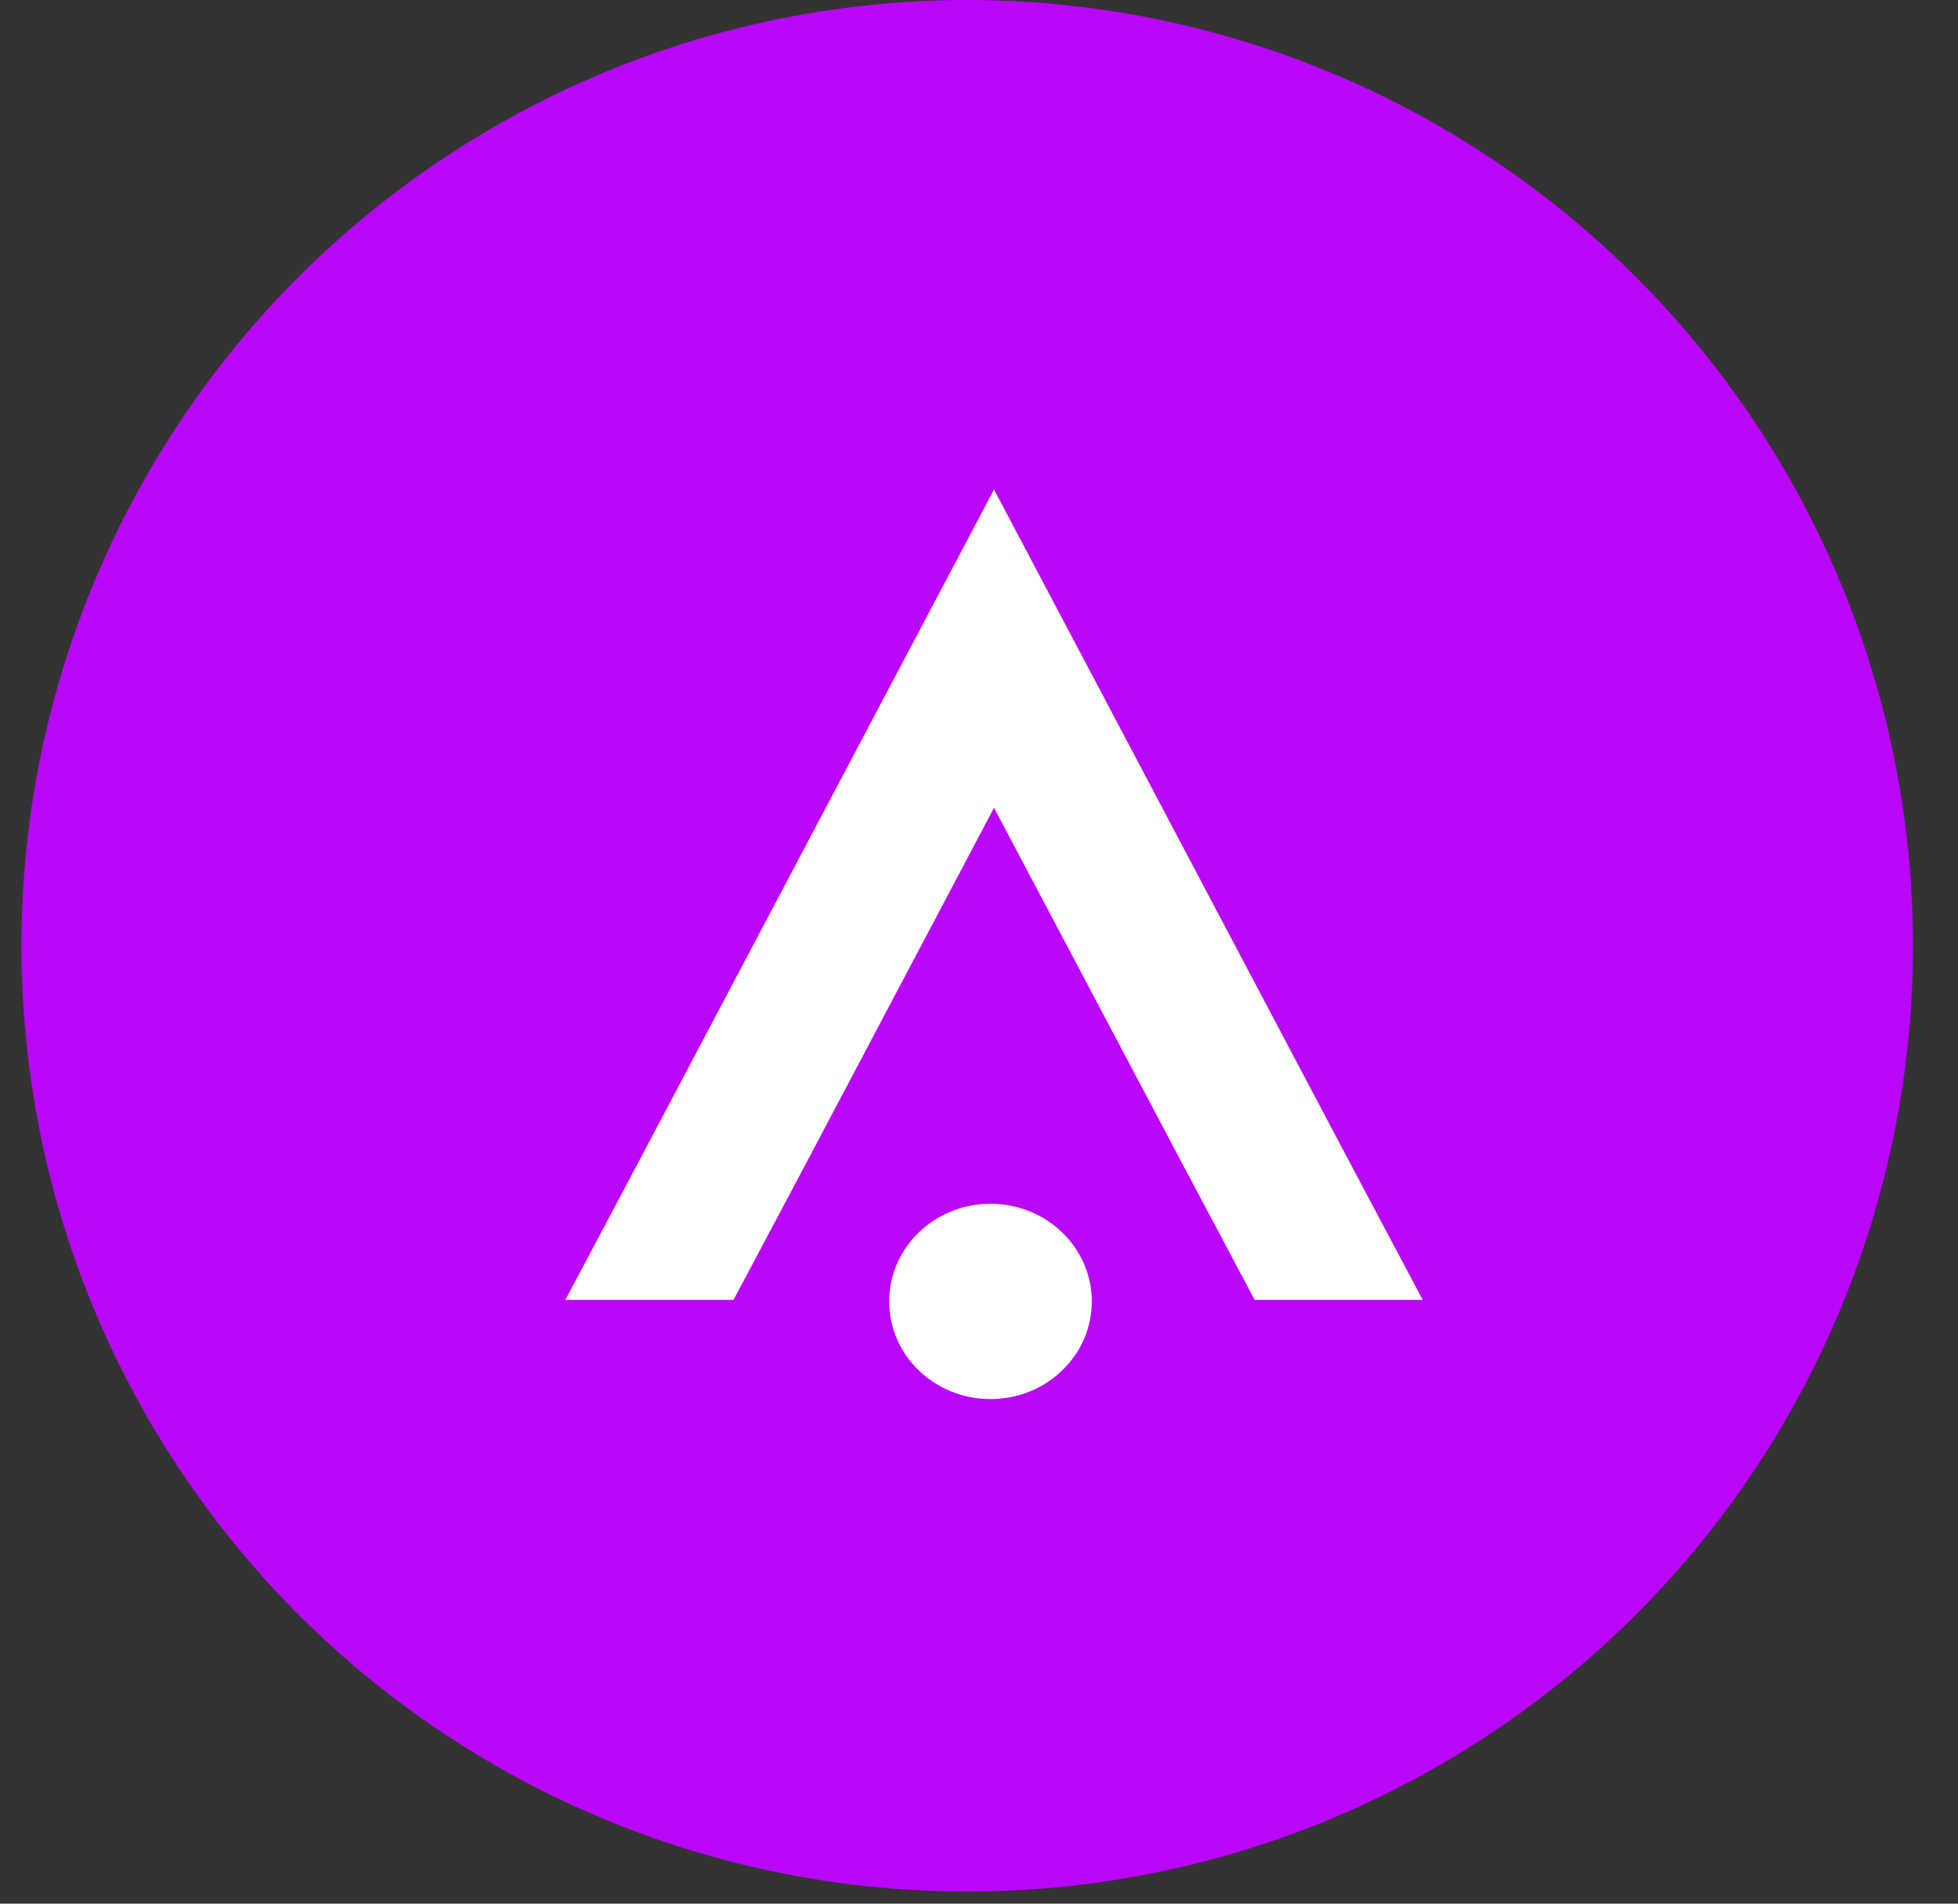 <svg width="36" height="35" viewBox="0 0 36 35" fill="none" xmlns="http://www.w3.org/2000/svg">
<rect x="0" y="0" width="36" height="35" fill="#333333" stroke="none"/>
<circle cx="17.783" cy="17.389" r="17.389" fill="#BA06FB"/>
<path d="M26.158 23.899H23.068L21.655 21.238L18.276 14.852L14.9 21.238L13.487 23.899H10.395L11.807 21.238L18.276 9L24.745 21.238L26.158 23.899Z" fill="white"/>
<path d="M18.211 25.723C19.24 25.723 20.074 24.919 20.074 23.928C20.074 22.936 19.24 22.132 18.211 22.132C17.183 22.132 16.349 22.936 16.349 23.928C16.349 24.919 17.183 25.723 18.211 25.723Z" fill="white"/>
</svg>
